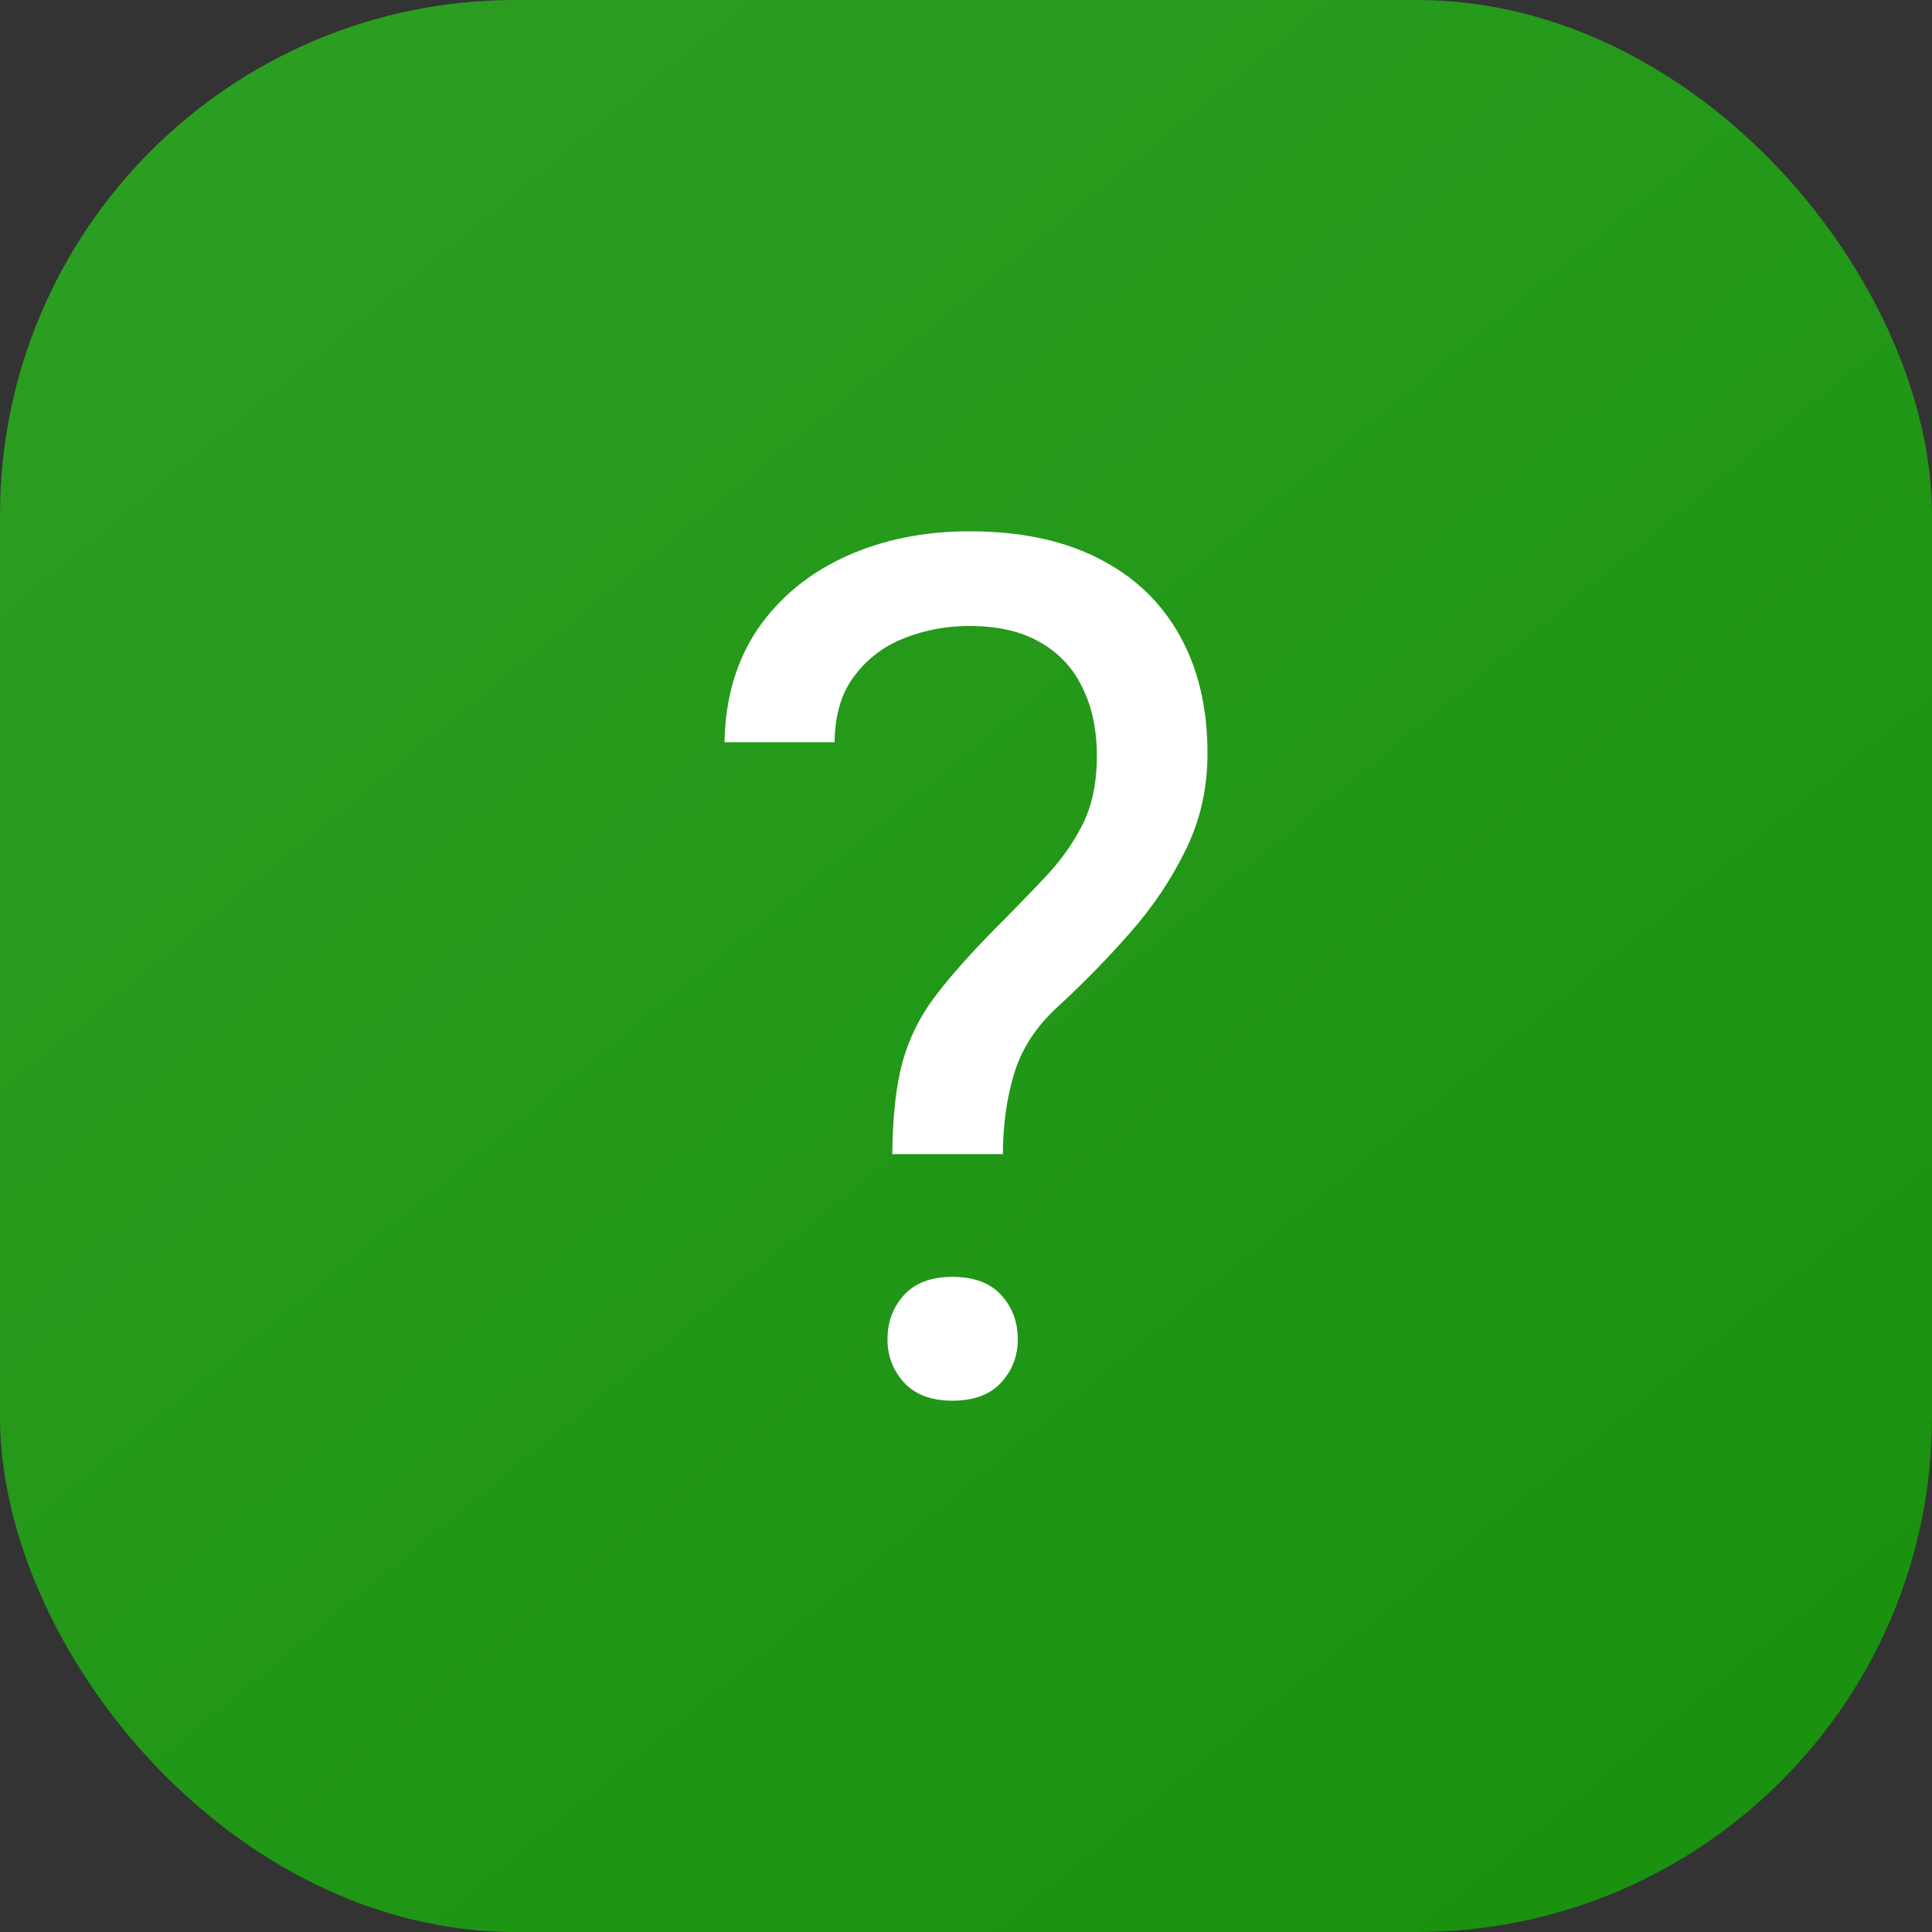 <svg width="30" height="30" viewBox="0 0 30 30" fill="none" xmlns="http://www.w3.org/2000/svg">
<rect x="0" y="0" width="30" height="30" fill="#333333" stroke="none"/>
<rect width="30" height="30" rx="8" fill="url(#paint0_linear_4002_6518)"/>
<path d="M15.573 17.921H13.855C13.861 17.341 13.913 16.866 14.012 16.497C14.116 16.122 14.286 15.78 14.52 15.472C14.754 15.163 15.065 14.812 15.453 14.419C15.736 14.135 15.995 13.869 16.228 13.621C16.469 13.367 16.663 13.095 16.81 12.804C16.958 12.508 17.032 12.154 17.032 11.743C17.032 11.326 16.955 10.966 16.801 10.663C16.653 10.361 16.432 10.128 16.136 9.965C15.847 9.801 15.486 9.72 15.055 9.72C14.698 9.72 14.36 9.783 14.039 9.91C13.719 10.037 13.461 10.234 13.264 10.5C13.066 10.76 12.965 11.102 12.959 11.525H11.25C11.262 10.842 11.435 10.255 11.767 9.765C12.106 9.275 12.562 8.9 13.134 8.64C13.707 8.38 14.347 8.25 15.055 8.25C15.837 8.25 16.503 8.389 17.05 8.667C17.605 8.946 18.026 9.345 18.316 9.865C18.605 10.379 18.75 10.99 18.75 11.698C18.75 12.242 18.636 12.744 18.408 13.204C18.187 13.657 17.9 14.084 17.549 14.483C17.198 14.882 16.826 15.263 16.432 15.626C16.093 15.934 15.865 16.282 15.748 16.669C15.631 17.056 15.573 17.474 15.573 17.921ZM13.781 20.797C13.781 20.525 13.867 20.295 14.039 20.108C14.212 19.92 14.461 19.827 14.788 19.827C15.12 19.827 15.373 19.92 15.545 20.108C15.717 20.295 15.804 20.525 15.804 20.797C15.804 21.058 15.717 21.281 15.545 21.469C15.373 21.656 15.12 21.75 14.788 21.75C14.461 21.75 14.212 21.656 14.039 21.469C13.867 21.281 13.781 21.058 13.781 20.797Z" fill="white"/>
<defs>
<linearGradient id="paint0_linear_4002_6518" x1="3.281" y1="1.406" x2="26.719" y2="30" gradientUnits="userSpaceOnUse">
<stop stop-color="#2B9E21"/>
<stop offset="1" stop-color="#19910F"/>
</linearGradient>
</defs>
</svg>
